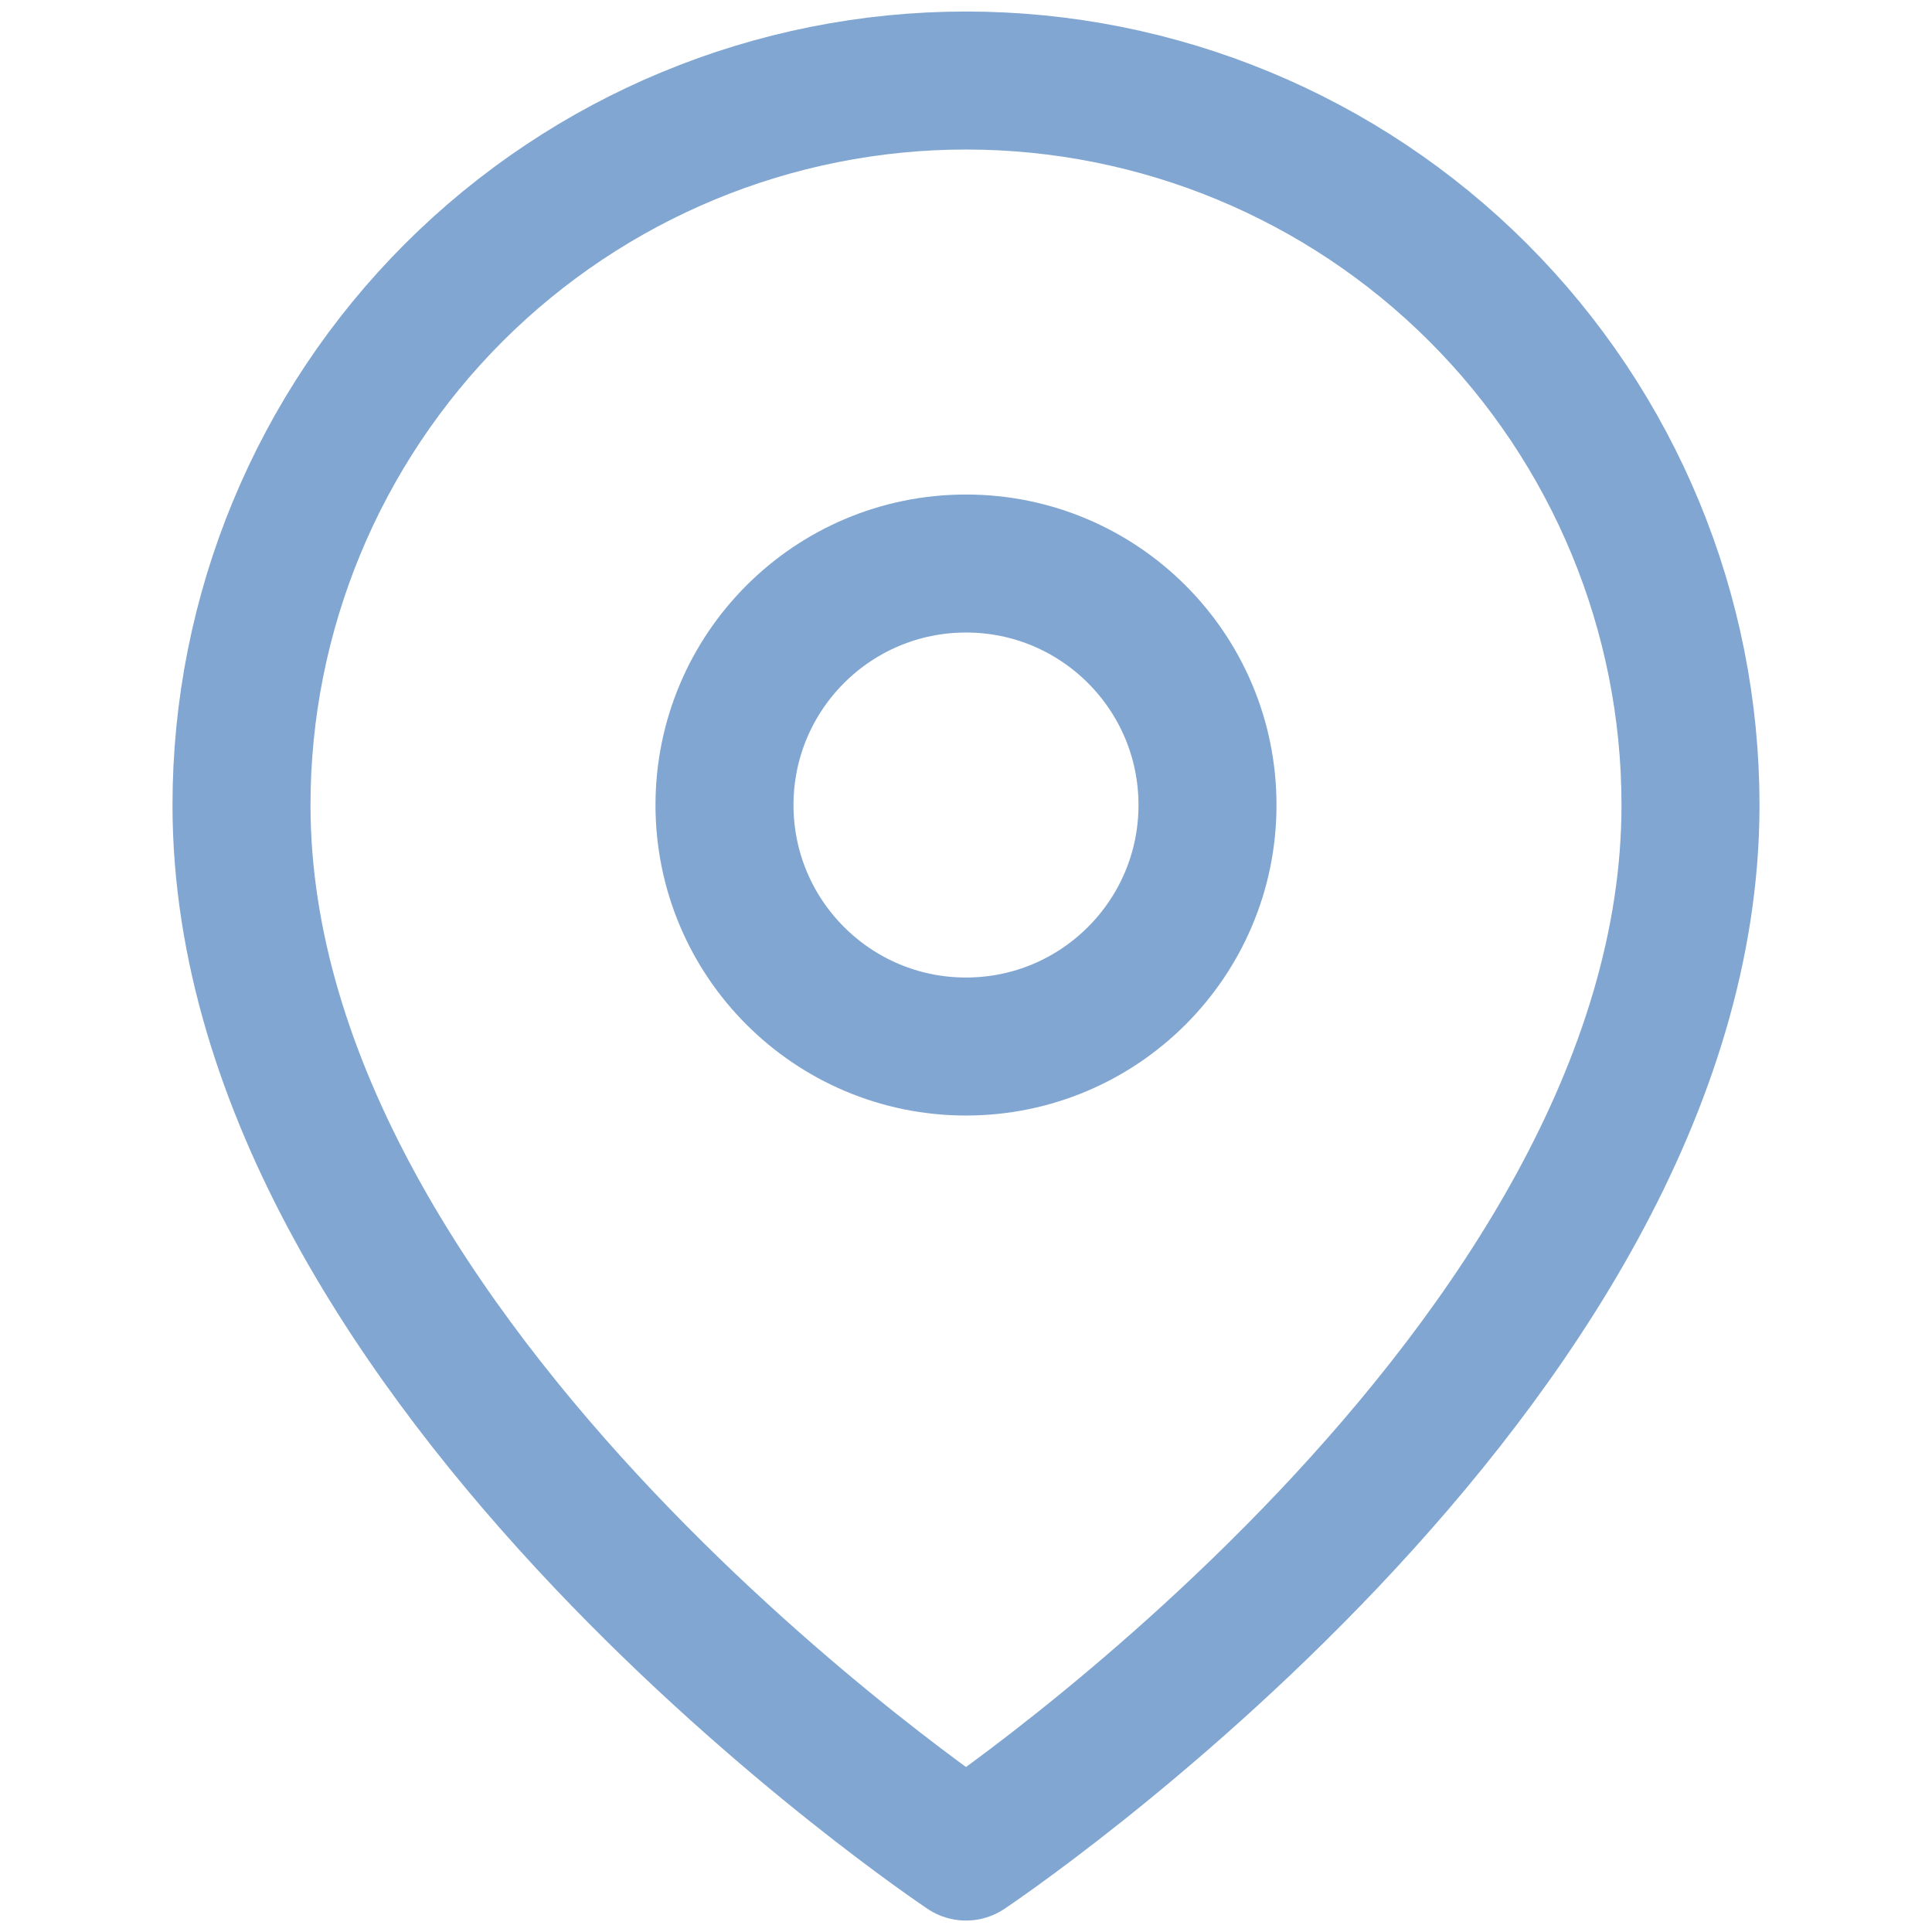 <svg width="28" height="28" viewBox="0 0 28 28" fill="none" xmlns="http://www.w3.org/2000/svg">
<path d="M24.5 11.667C24.5 19.834 14 26.834 14 26.834C14 26.834 3.5 19.834 3.5 11.667C3.5 8.882 4.606 6.212 6.575 4.242C8.545 2.273 11.215 1.167 14 1.167C16.785 1.167 19.456 2.273 21.425 4.242C23.394 6.212 24.5 8.882 24.5 11.667Z" stroke="#80A6D1" stroke-width="2" stroke-linecap="round" stroke-linejoin="round"/>
<path d="M14 15.167C15.933 15.167 17.5 13.6 17.5 11.667C17.5 9.734 15.933 8.167 14 8.167C12.067 8.167 10.5 9.734 10.5 11.667C10.5 13.6 12.067 15.167 14 15.167Z" stroke="#80A6D1" stroke-width="2" stroke-linecap="round" stroke-linejoin="round"/>
</svg>
